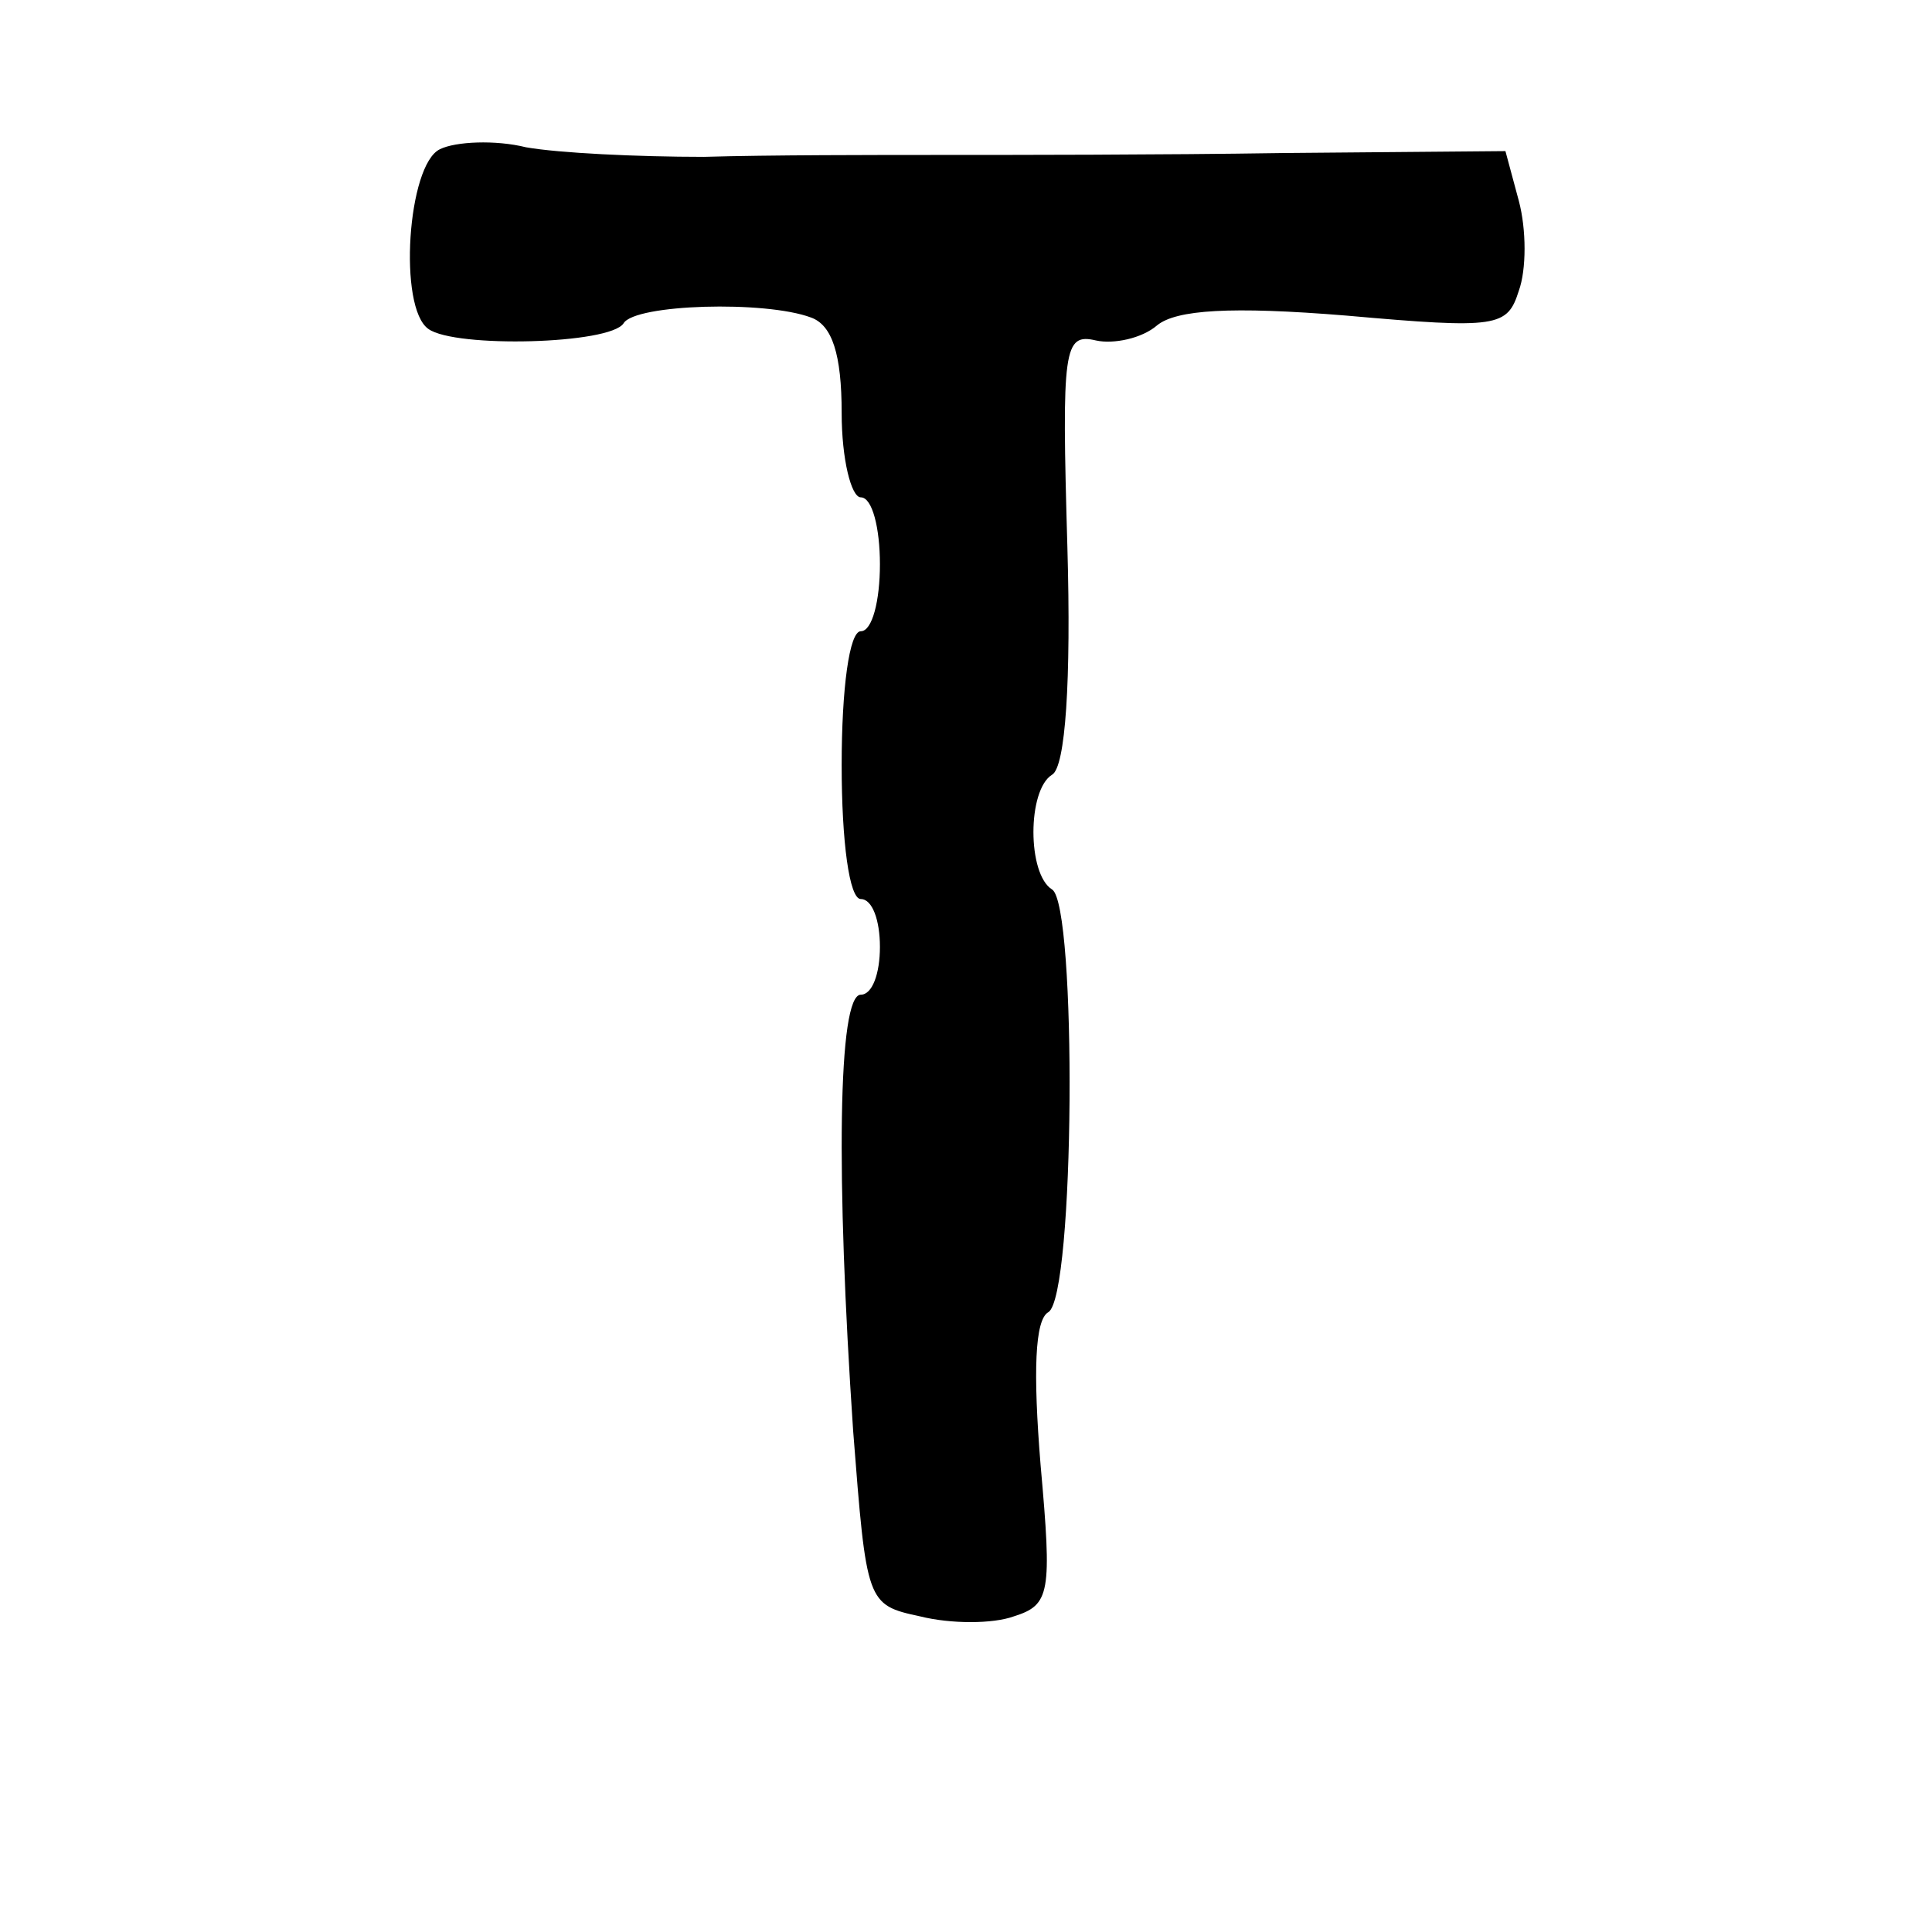 <?xml version="1.0" standalone="no"?>
<!DOCTYPE svg PUBLIC "-//W3C//DTD SVG 20010904//EN"
 "http://www.w3.org/TR/2001/REC-SVG-20010904/DTD/svg10.dtd">
<svg version="1.0" xmlns="http://www.w3.org/2000/svg"
 width="101pt" height="101pt" viewBox="0 0 101 101"
 preserveAspectRatio="xMidYMid meet">
<g transform="translate(0,101) scale(0.1,-0.1)"
fill="#000000" stroke="none">
<path d="M230 932 c-17 -8 -22 -83 -6 -94 14 -10 95 -8 102 3 6 10 74 12 98 3
11 -4 16 -19 16 -50 0 -24 5 -44 10 -44 6 0 10 -16 10 -35 0 -19 -4 -35 -10
-35 -6 0 -10 -30 -10 -70 0 -40 4 -70 10 -70 6 0 10 -11 10 -25 0 -14 -4 -25
-10 -25 -12 0 -13 -95 -4 -228 7 -90 7 -91 35 -97 16 -4 38 -4 49 0 19 6 20
12 14 79 -4 49 -3 76 4 80 14 8 15 213 2 221 -13 8 -13 52 0 60 7 4 10 49 8
119 -3 104 -2 112 15 108 9 -2 24 1 32 8 10 8 38 10 99 5 79 -7 84 -6 90 13 4
11 4 32 0 47 l-7 26 -116 -1 c-64 -1 -144 -1 -178 -1 -35 0 -91 0 -125 -1 -35
0 -76 2 -93 5 -16 4 -37 3 -45 -1z"/>
</g>
</svg>

